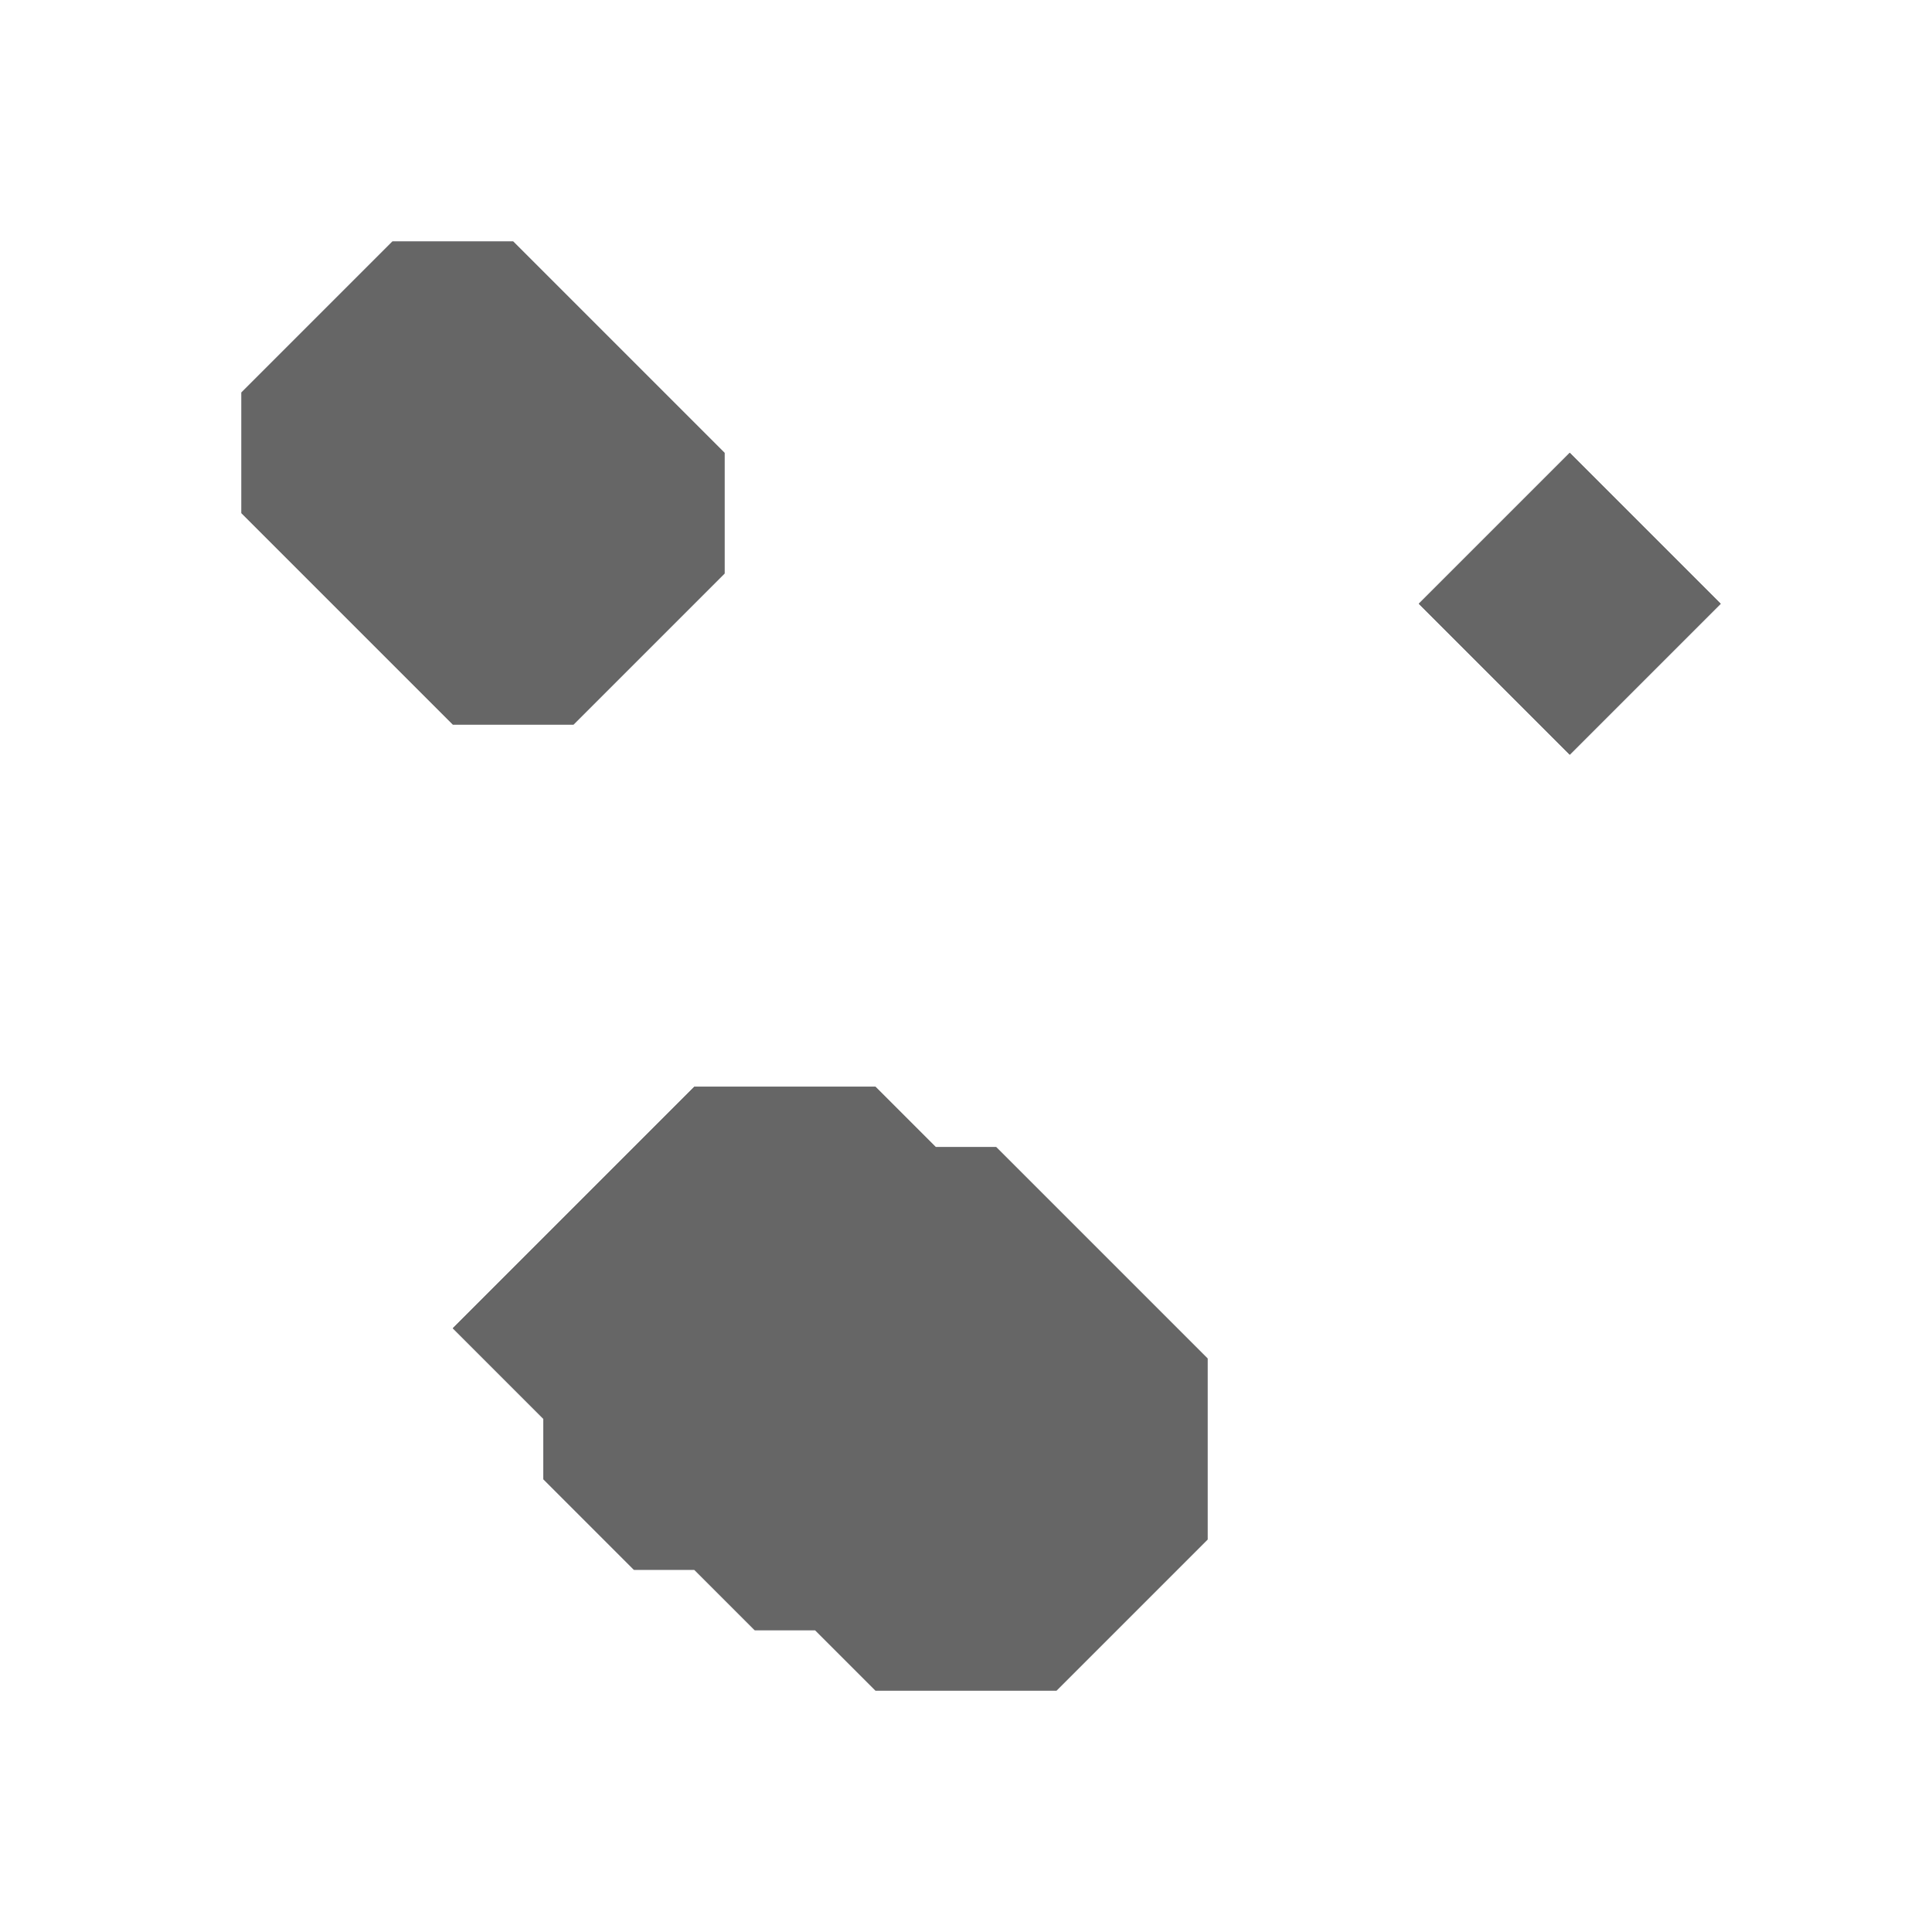 <svg xmlns="http://www.w3.org/2000/svg" width="32" height="32" style="fill-opacity:1;color-rendering:auto;color-interpolation:auto;text-rendering:auto;stroke:#000;stroke-linecap:square;stroke-miterlimit:10;shape-rendering:auto;stroke-opacity:1;fill:#000;stroke-dasharray:none;font-weight:400;stroke-width:1;font-family:&quot;Dialog&quot;;font-style:normal;stroke-linejoin:miter;font-size:12px;stroke-dashoffset:0;image-rendering:auto">
    <g style="stroke-linecap:round;fill:#54545b;stroke:#54545b">
        <path stroke="none" d="M4 6.5v2L7.5 12h2L12 9.5v-2L8.5 4h-2Z" style="stroke:none"/>
    </g>
    <g stroke="none" style="stroke-linecap:round;fill:#666;stroke:#666">
        <path d="M4 8.5v-2L6.5 4h2L12 7.5v2L9.5 12h-2Z" style="stroke:none"/>
        <path d="M7.5 22 9 23.5v1l1.5 1.5h1l1 1h1l1 1h3l2.5-2.5v-3L16.5 19h-1l-1-1h-3Z" style="fill:#54545b;stroke:none"/>
        <path d="m7.5 22 4-4h3l1 1h1l3.5 3.5v3L17.5 28h-3l-1-1h-1l-1-1h-1L9 24.5v-1Z" style="stroke:none"/>
        <path d="m23.5 10 2.5 2.5 2.5-2.5L26 7.5Z" style="fill:#54545b;stroke:none"/>
        <path d="M23.5 10 26 7.5l2.5 2.5-2.5 2.5Z" style="stroke:none"/>
    </g>
</svg>

